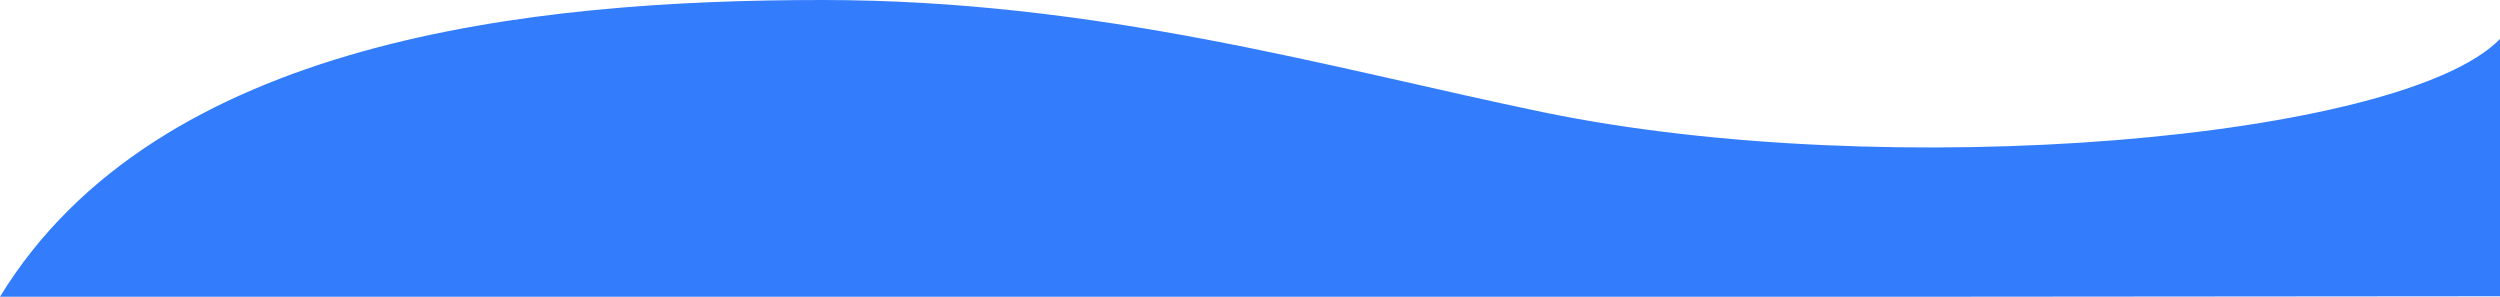 <svg width="2021" height="240" viewBox="0 0 2021 240" fill="none" xmlns="http://www.w3.org/2000/svg">
<path d="M759 239.872H1571.5L2021 239.5V225.5V198V31.5C1941.8 112.872 1527.34 148.812 1246.62 90.537C1075.11 54.935 888.234 0 664.636 0C430.455 0 127.417 31.542 0 239.872H759Z" fill="#337CFC"/>
</svg>
